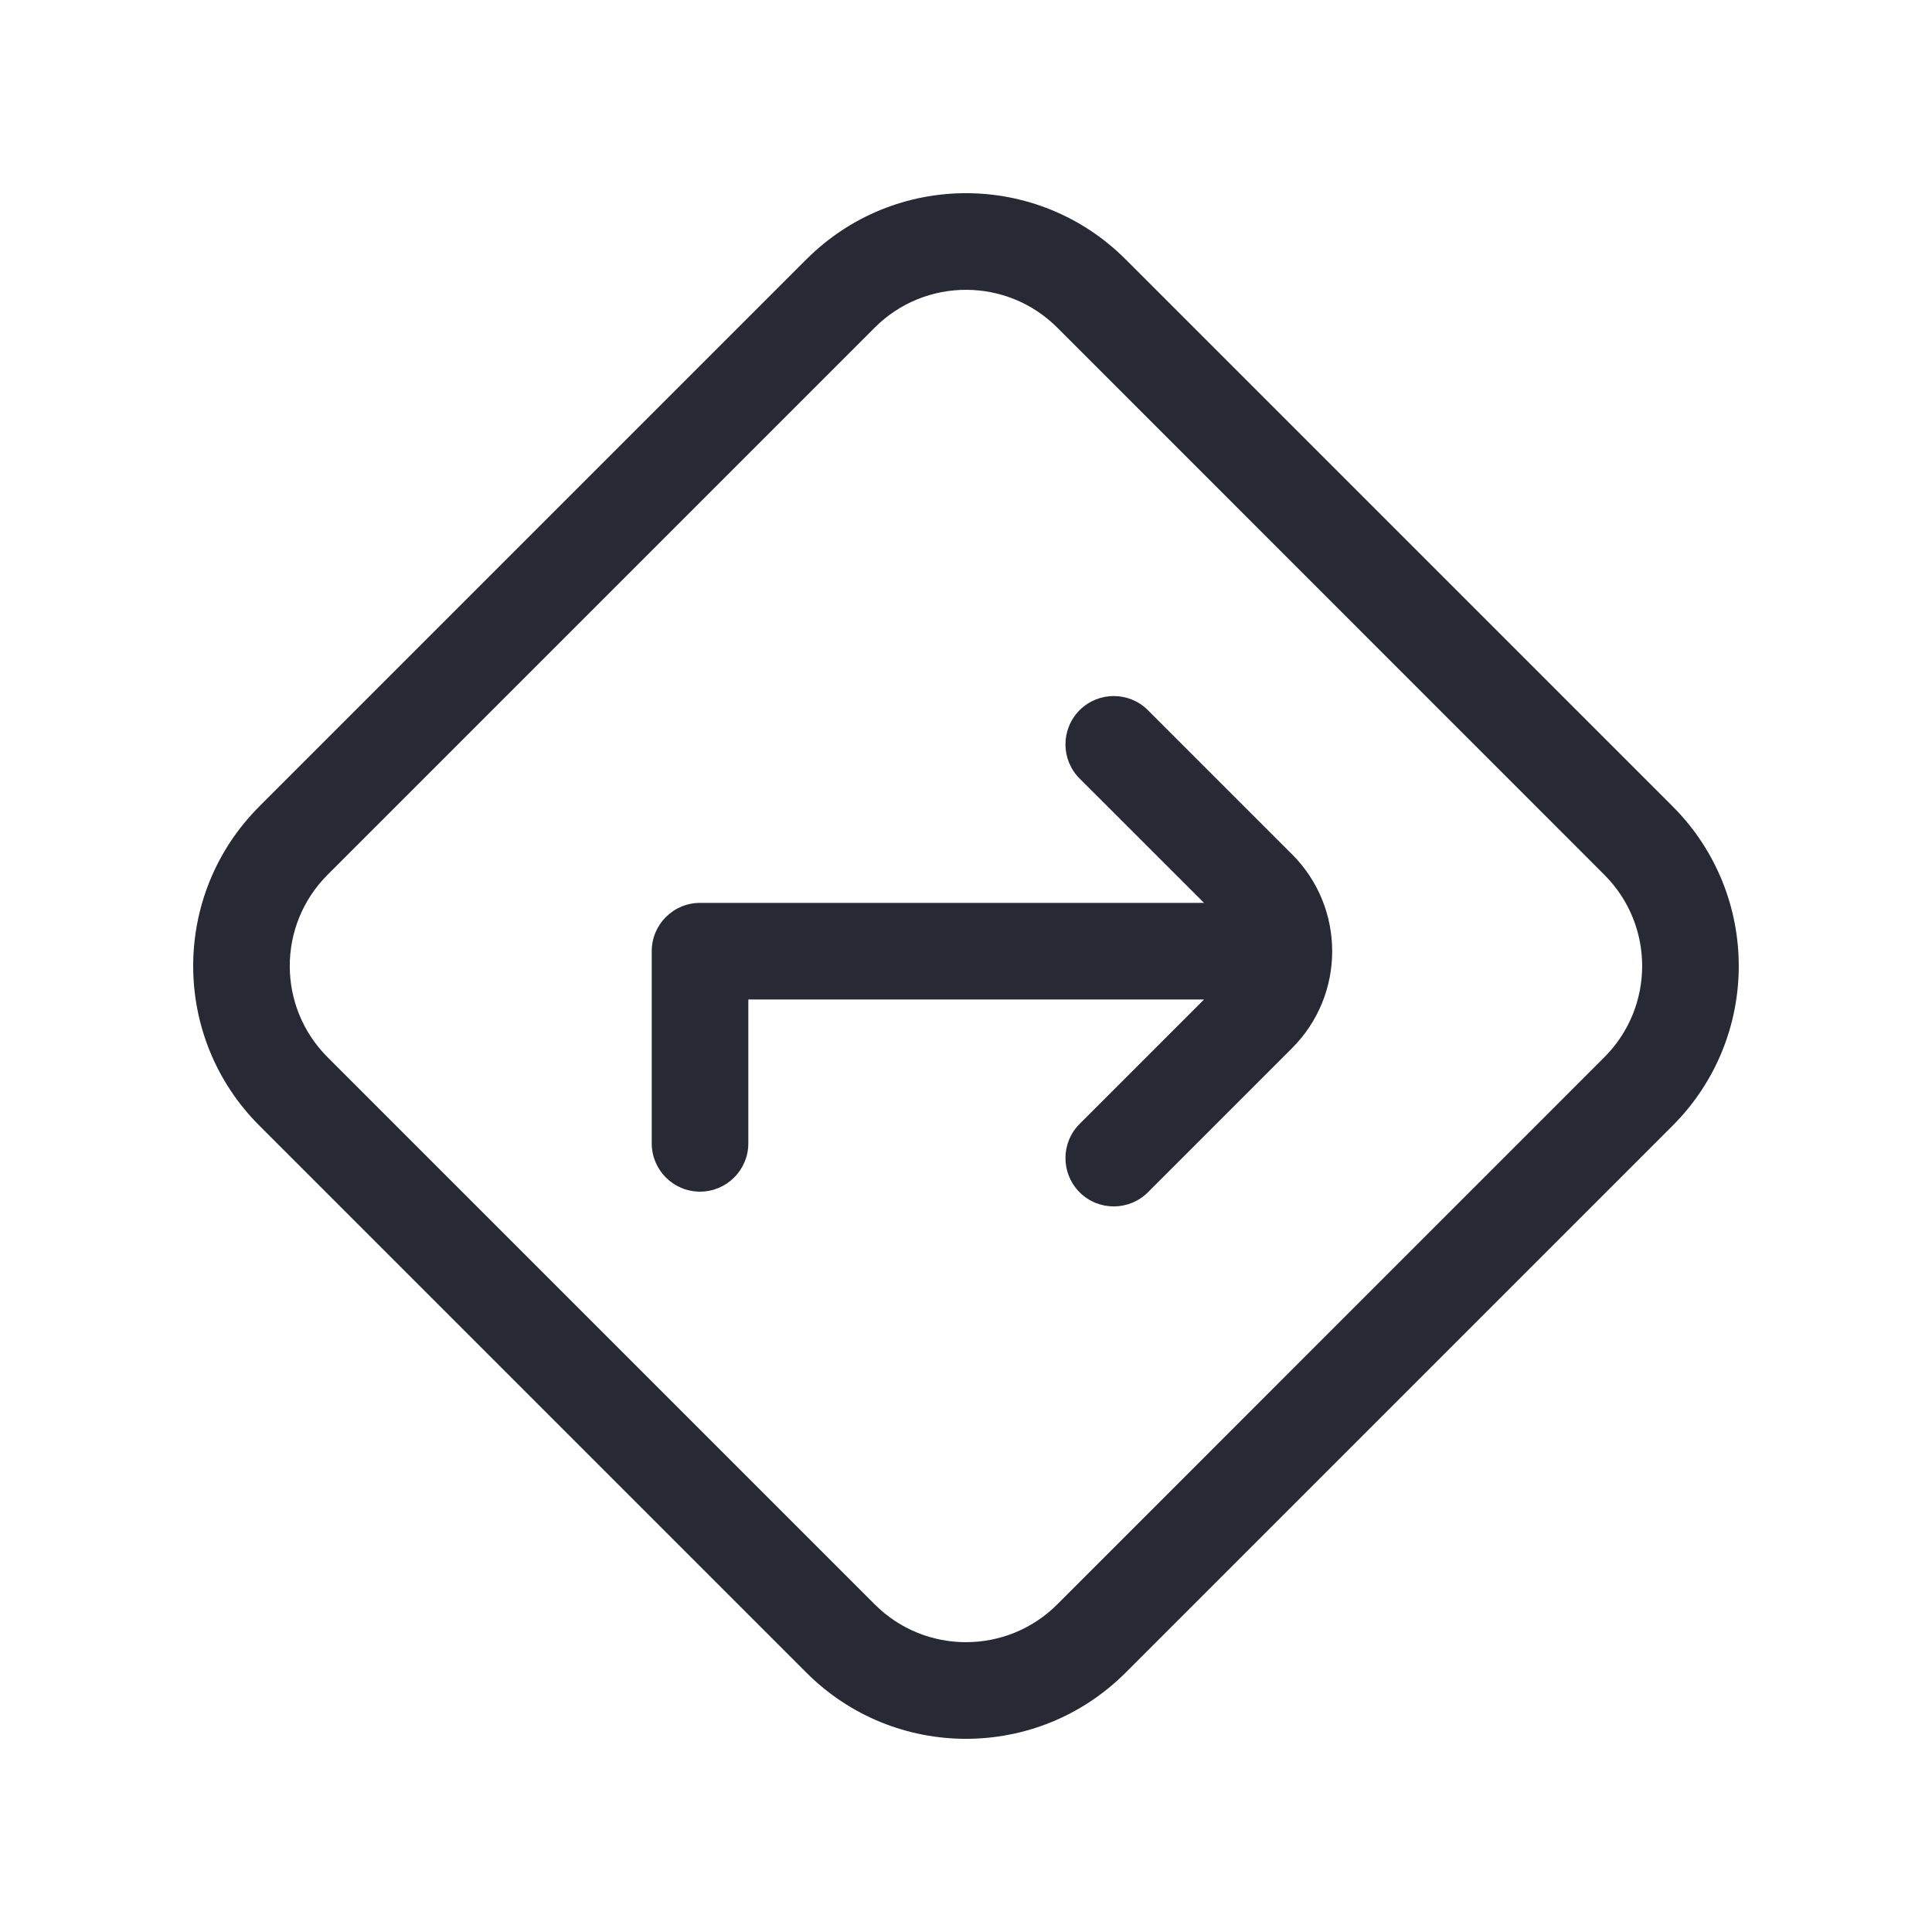 <svg width="24" height="24" viewBox="0 0 24 24" fill="none" xmlns="http://www.w3.org/2000/svg">
<path fill-rule="evenodd" clip-rule="evenodd" d="M13.133 4.069C12.507 3.444 11.492 3.444 10.867 4.069L4.069 10.867C3.443 11.493 3.443 12.507 4.069 13.133L10.867 19.931C11.492 20.556 12.507 20.556 13.133 19.931L19.93 13.133C20.556 12.507 20.556 11.493 19.93 10.867L13.133 4.069ZM10.018 3.221C11.113 2.126 12.887 2.126 13.982 3.221L20.779 10.018C21.873 11.113 21.873 12.887 20.779 13.982L13.982 20.779C12.887 21.874 11.113 21.874 10.018 20.779L3.221 13.982C2.126 12.887 2.126 11.113 3.221 10.018L10.018 3.221ZM13.411 8.822C13.646 8.588 14.025 8.588 14.26 8.822L16.051 10.613C16.715 11.278 16.715 12.355 16.051 13.02L14.26 14.811C14.025 15.045 13.646 15.045 13.411 14.811C13.177 14.576 13.177 14.196 13.411 13.962L14.957 12.416H9.296V14.203C9.296 14.534 9.027 14.803 8.696 14.803C8.364 14.803 8.096 14.534 8.096 14.203V11.816C8.096 11.485 8.364 11.216 8.696 11.216H14.957L13.411 9.671C13.177 9.437 13.177 9.057 13.411 8.822Z" fill="#272A35"/>
</svg>
